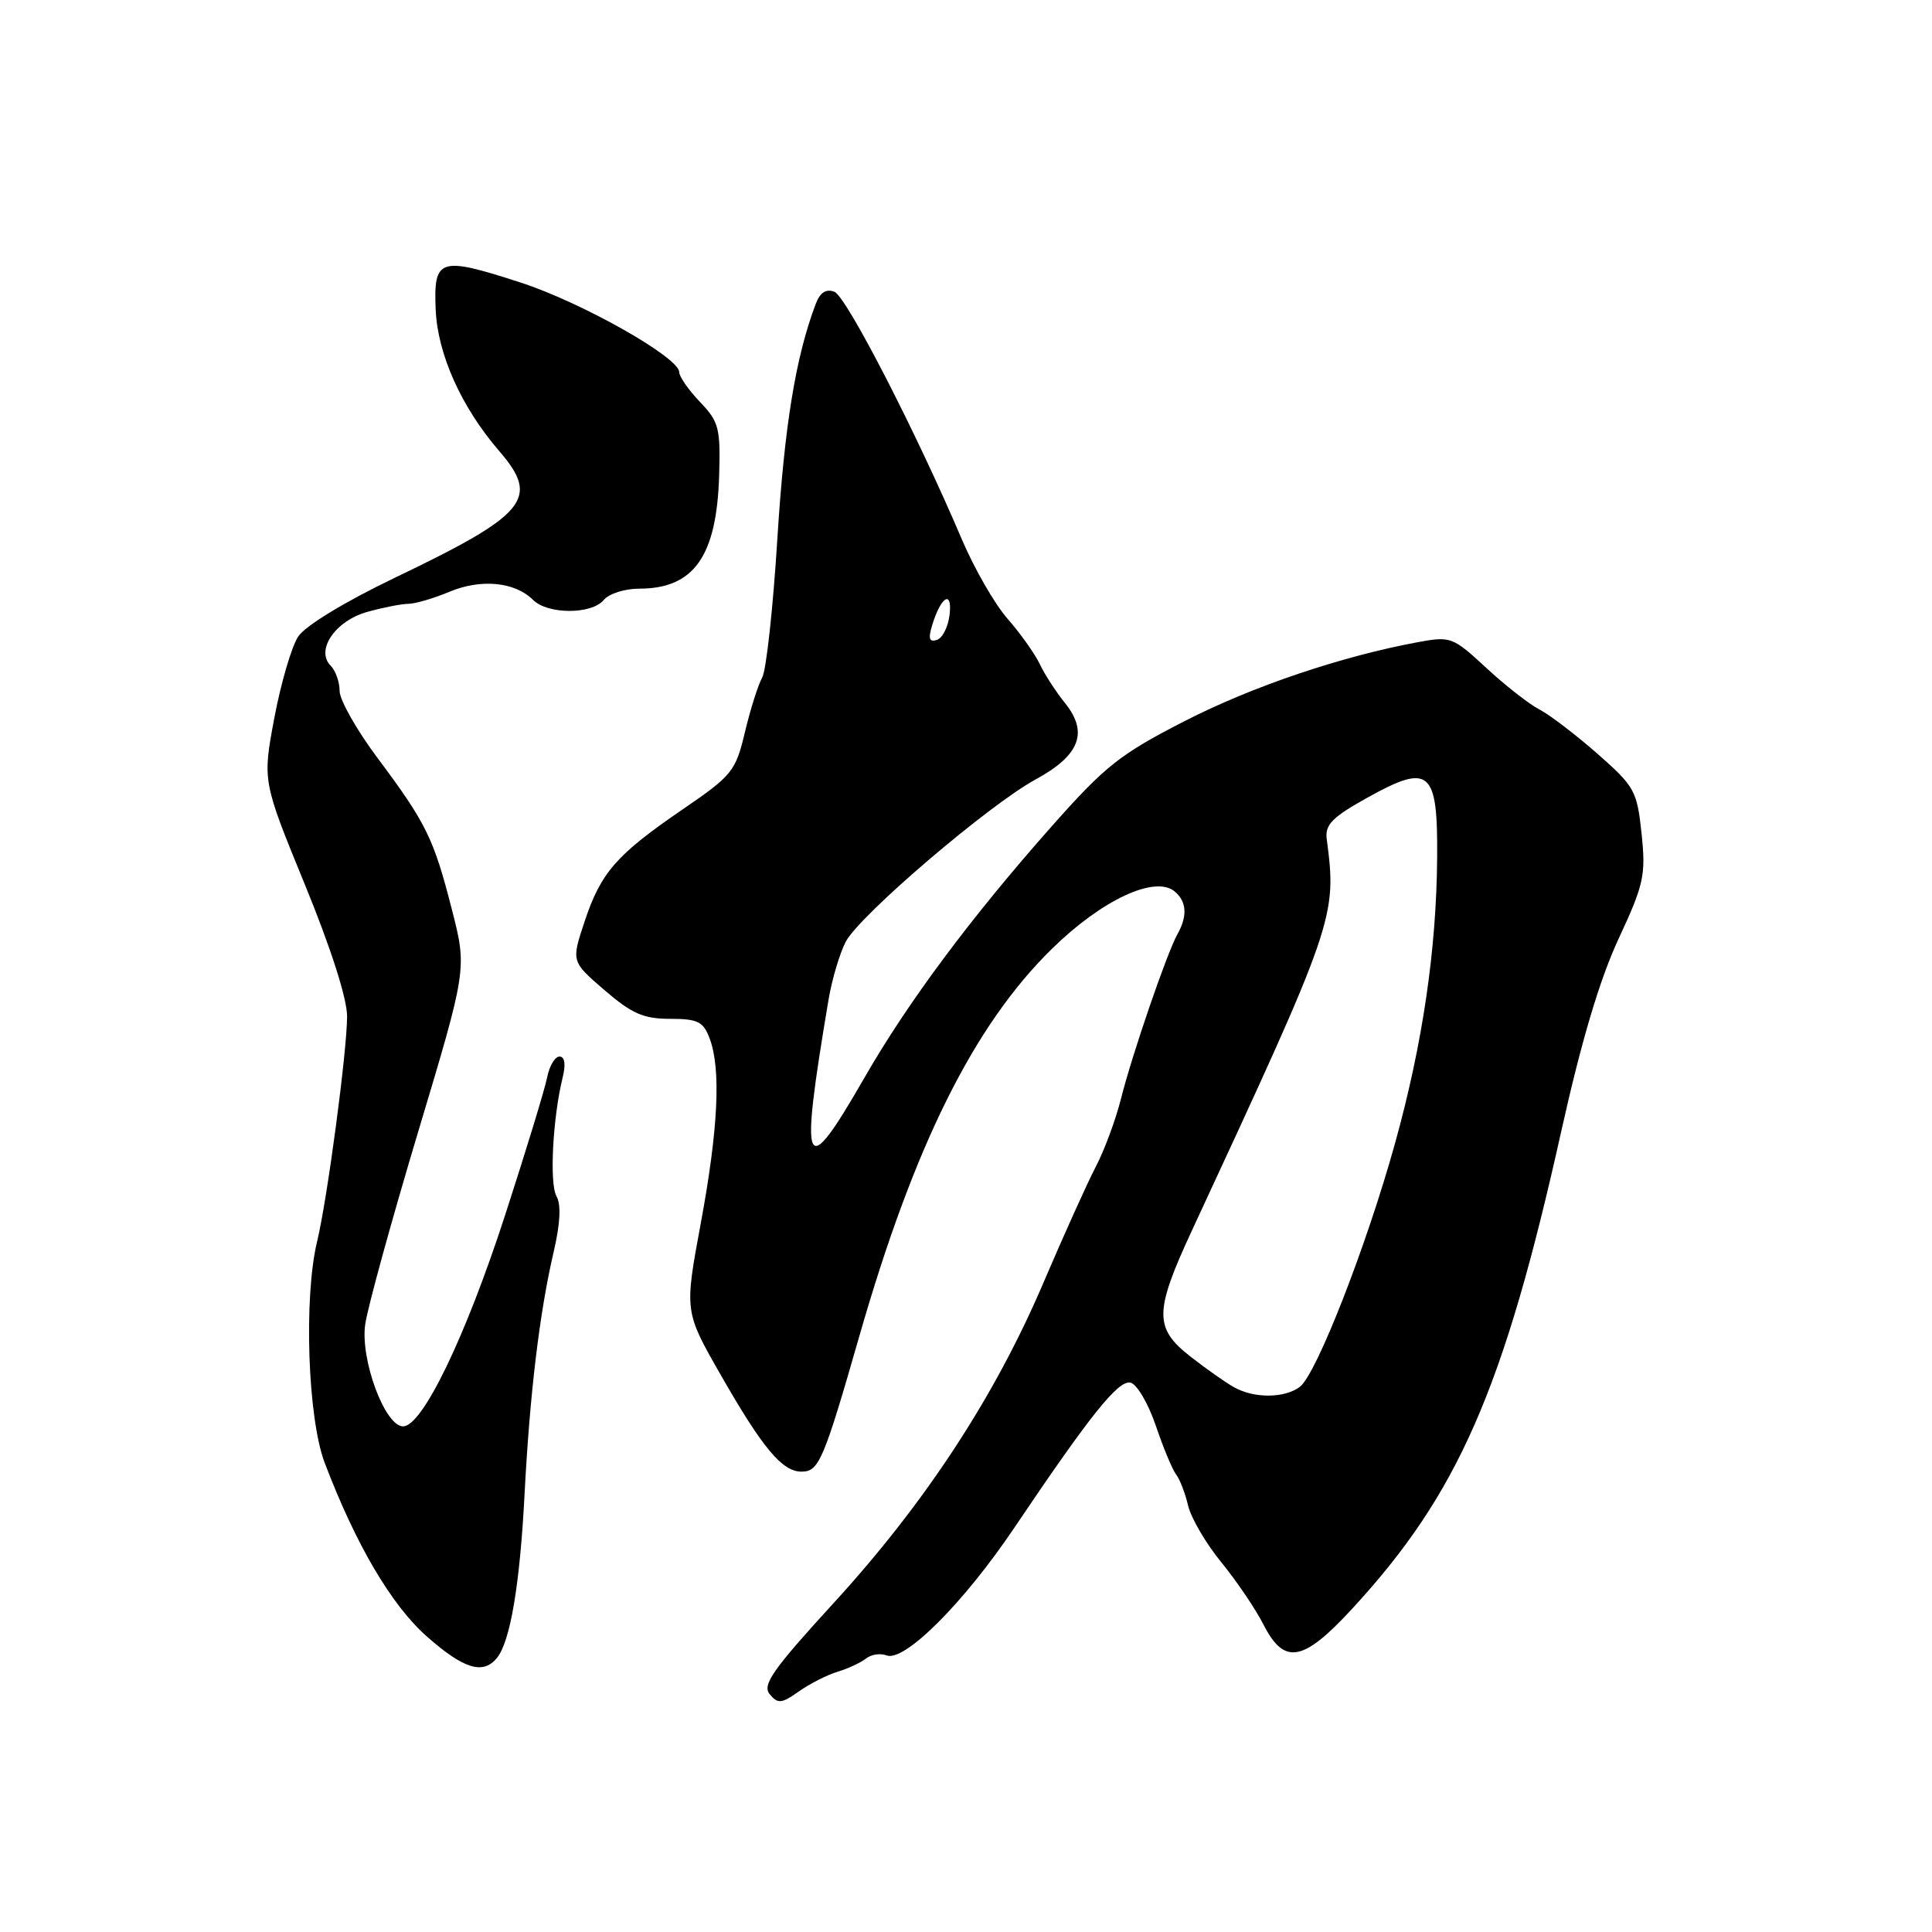 <?xml version="1.0" encoding="UTF-8" standalone="no"?>
<!DOCTYPE svg PUBLIC "-//W3C//DTD SVG 1.1//EN" "http://www.w3.org/Graphics/SVG/1.1/DTD/svg11.dtd" >
<svg xmlns="http://www.w3.org/2000/svg" xmlns:xlink="http://www.w3.org/1999/xlink" version="1.1" viewBox="0 0 256 256">
 <g >
 <path fill="currentColor"
d=" M 111.00 221.51 C 112.38 221.09 114.06 220.31 114.74 219.77 C 115.42 219.22 116.65 219.03 117.47 219.35 C 119.84 220.26 127.68 212.42 134.40 202.44 C 144.44 187.53 148.15 182.88 149.78 183.20 C 150.62 183.37 152.13 185.92 153.14 188.88 C 154.14 191.83 155.36 194.76 155.84 195.38 C 156.33 195.99 157.04 197.85 157.43 199.50 C 157.82 201.15 159.80 204.53 161.82 207.00 C 163.84 209.47 166.36 213.19 167.41 215.25 C 170.17 220.67 172.64 220.24 179.14 213.20 C 193.19 197.98 199.25 184.16 206.87 149.92 C 209.53 137.98 211.96 129.80 214.46 124.42 C 217.83 117.17 218.09 115.99 217.52 110.49 C 216.92 104.79 216.62 104.24 211.70 99.90 C 208.84 97.39 205.38 94.74 204.00 94.02 C 202.62 93.31 199.44 90.82 196.93 88.49 C 192.52 84.41 192.21 84.29 187.93 85.08 C 177.74 86.96 165.91 90.96 156.91 95.58 C 148.39 99.95 146.42 101.51 139.35 109.50 C 128.67 121.55 120.32 132.76 114.58 142.74 C 106.51 156.77 105.91 155.49 109.78 132.50 C 110.24 129.75 111.28 126.27 112.08 124.76 C 113.97 121.22 131.02 106.66 137.24 103.27 C 143.09 100.09 144.25 97.05 141.12 93.16 C 139.94 91.70 138.43 89.38 137.78 88.00 C 137.12 86.62 135.20 83.92 133.50 81.98 C 131.80 80.04 129.09 75.32 127.46 71.49 C 121.46 57.38 112.15 39.27 110.56 38.66 C 109.46 38.24 108.66 38.75 108.09 40.27 C 105.44 47.25 103.95 56.35 103.01 71.29 C 102.44 80.53 101.53 88.85 100.99 89.79 C 100.46 90.73 99.43 93.97 98.71 97.00 C 97.47 102.21 97.03 102.75 90.45 107.25 C 81.67 113.26 79.62 115.60 77.45 122.14 C 75.70 127.41 75.70 127.41 80.10 131.20 C 83.71 134.31 85.27 135.00 88.77 135.00 C 92.44 135.00 93.19 135.36 94.02 137.57 C 95.56 141.61 95.18 149.55 92.85 162.13 C 90.69 173.77 90.69 173.77 95.47 182.13 C 101.04 191.88 103.64 195.00 106.20 195.00 C 108.51 195.00 109.12 193.59 113.88 177.00 C 121.11 151.81 129.05 135.85 139.37 125.74 C 145.99 119.24 153.03 115.95 155.65 118.12 C 157.24 119.45 157.37 121.36 156.03 123.76 C 154.62 126.28 150.03 139.66 148.54 145.57 C 147.84 148.36 146.34 152.41 145.21 154.57 C 144.08 156.73 140.94 163.70 138.22 170.06 C 131.80 185.09 122.58 199.17 110.49 212.38 C 102.38 221.24 100.97 223.26 101.99 224.49 C 103.07 225.79 103.55 225.75 105.86 224.12 C 107.31 223.10 109.62 221.92 111.00 221.51 Z  M 65.83 219.71 C 67.61 217.56 68.89 209.99 69.51 197.94 C 70.20 184.67 71.50 173.84 73.37 165.85 C 74.24 162.11 74.37 159.62 73.73 158.49 C 72.79 156.80 73.24 148.10 74.56 142.75 C 74.99 141.01 74.83 140.00 74.14 140.00 C 73.53 140.00 72.80 141.24 72.50 142.75 C 72.21 144.26 69.69 152.51 66.91 161.07 C 61.66 177.22 55.97 189.00 53.41 189.00 C 51.01 189.00 47.73 180.17 48.39 175.50 C 48.70 173.30 51.86 161.79 55.42 149.93 C 61.89 128.37 61.89 128.37 59.87 120.49 C 57.46 111.06 56.47 109.06 49.99 100.39 C 47.25 96.72 45.00 92.74 45.00 91.56 C 45.00 90.37 44.47 88.87 43.83 88.23 C 41.76 86.16 44.41 82.26 48.70 81.07 C 50.79 80.49 53.23 80.01 54.13 80.01 C 55.02 80.00 57.47 79.29 59.56 78.41 C 63.74 76.66 68.24 77.10 70.63 79.49 C 72.58 81.43 78.39 81.44 80.00 79.50 C 80.68 78.67 82.79 78.00 84.69 78.00 C 91.94 78.00 94.96 73.74 95.29 63.04 C 95.48 56.72 95.26 55.88 92.75 53.26 C 91.24 51.68 90.00 49.90 90.00 49.31 C 90.00 47.36 77.04 40.04 68.93 37.42 C 58.21 33.95 57.44 34.19 57.73 41.04 C 57.99 46.95 61.14 53.97 66.16 59.78 C 71.58 66.06 69.86 68.15 52.29 76.57 C 45.66 79.75 40.44 82.93 39.51 84.35 C 38.64 85.67 37.22 90.52 36.35 95.13 C 34.78 103.50 34.78 103.50 40.39 117.19 C 43.85 125.63 46.00 132.34 45.99 134.69 C 45.98 139.32 43.36 158.97 42.02 164.50 C 40.23 171.88 40.77 187.90 43.02 193.82 C 47.16 204.71 51.88 212.72 56.59 216.87 C 61.45 221.15 63.99 221.93 65.83 219.71 Z  M 163.50 183.81 C 162.40 183.19 159.81 181.37 157.75 179.76 C 152.91 175.98 152.93 173.83 157.95 163.02 C 176.96 122.06 177.15 121.49 175.80 111.18 C 175.55 109.27 176.52 108.29 181.21 105.68 C 189.45 101.10 190.52 102.02 190.43 113.61 C 190.34 125.83 188.51 138.28 184.87 151.42 C 181.11 165.00 174.45 182.06 172.25 183.75 C 170.24 185.29 166.17 185.32 163.50 183.81 Z  M 123.51 82.87 C 124.66 79.05 126.20 78.09 125.83 81.42 C 125.65 83.03 124.89 84.55 124.15 84.79 C 123.14 85.12 122.97 84.63 123.51 82.87 Z "/>
</g>
</svg>